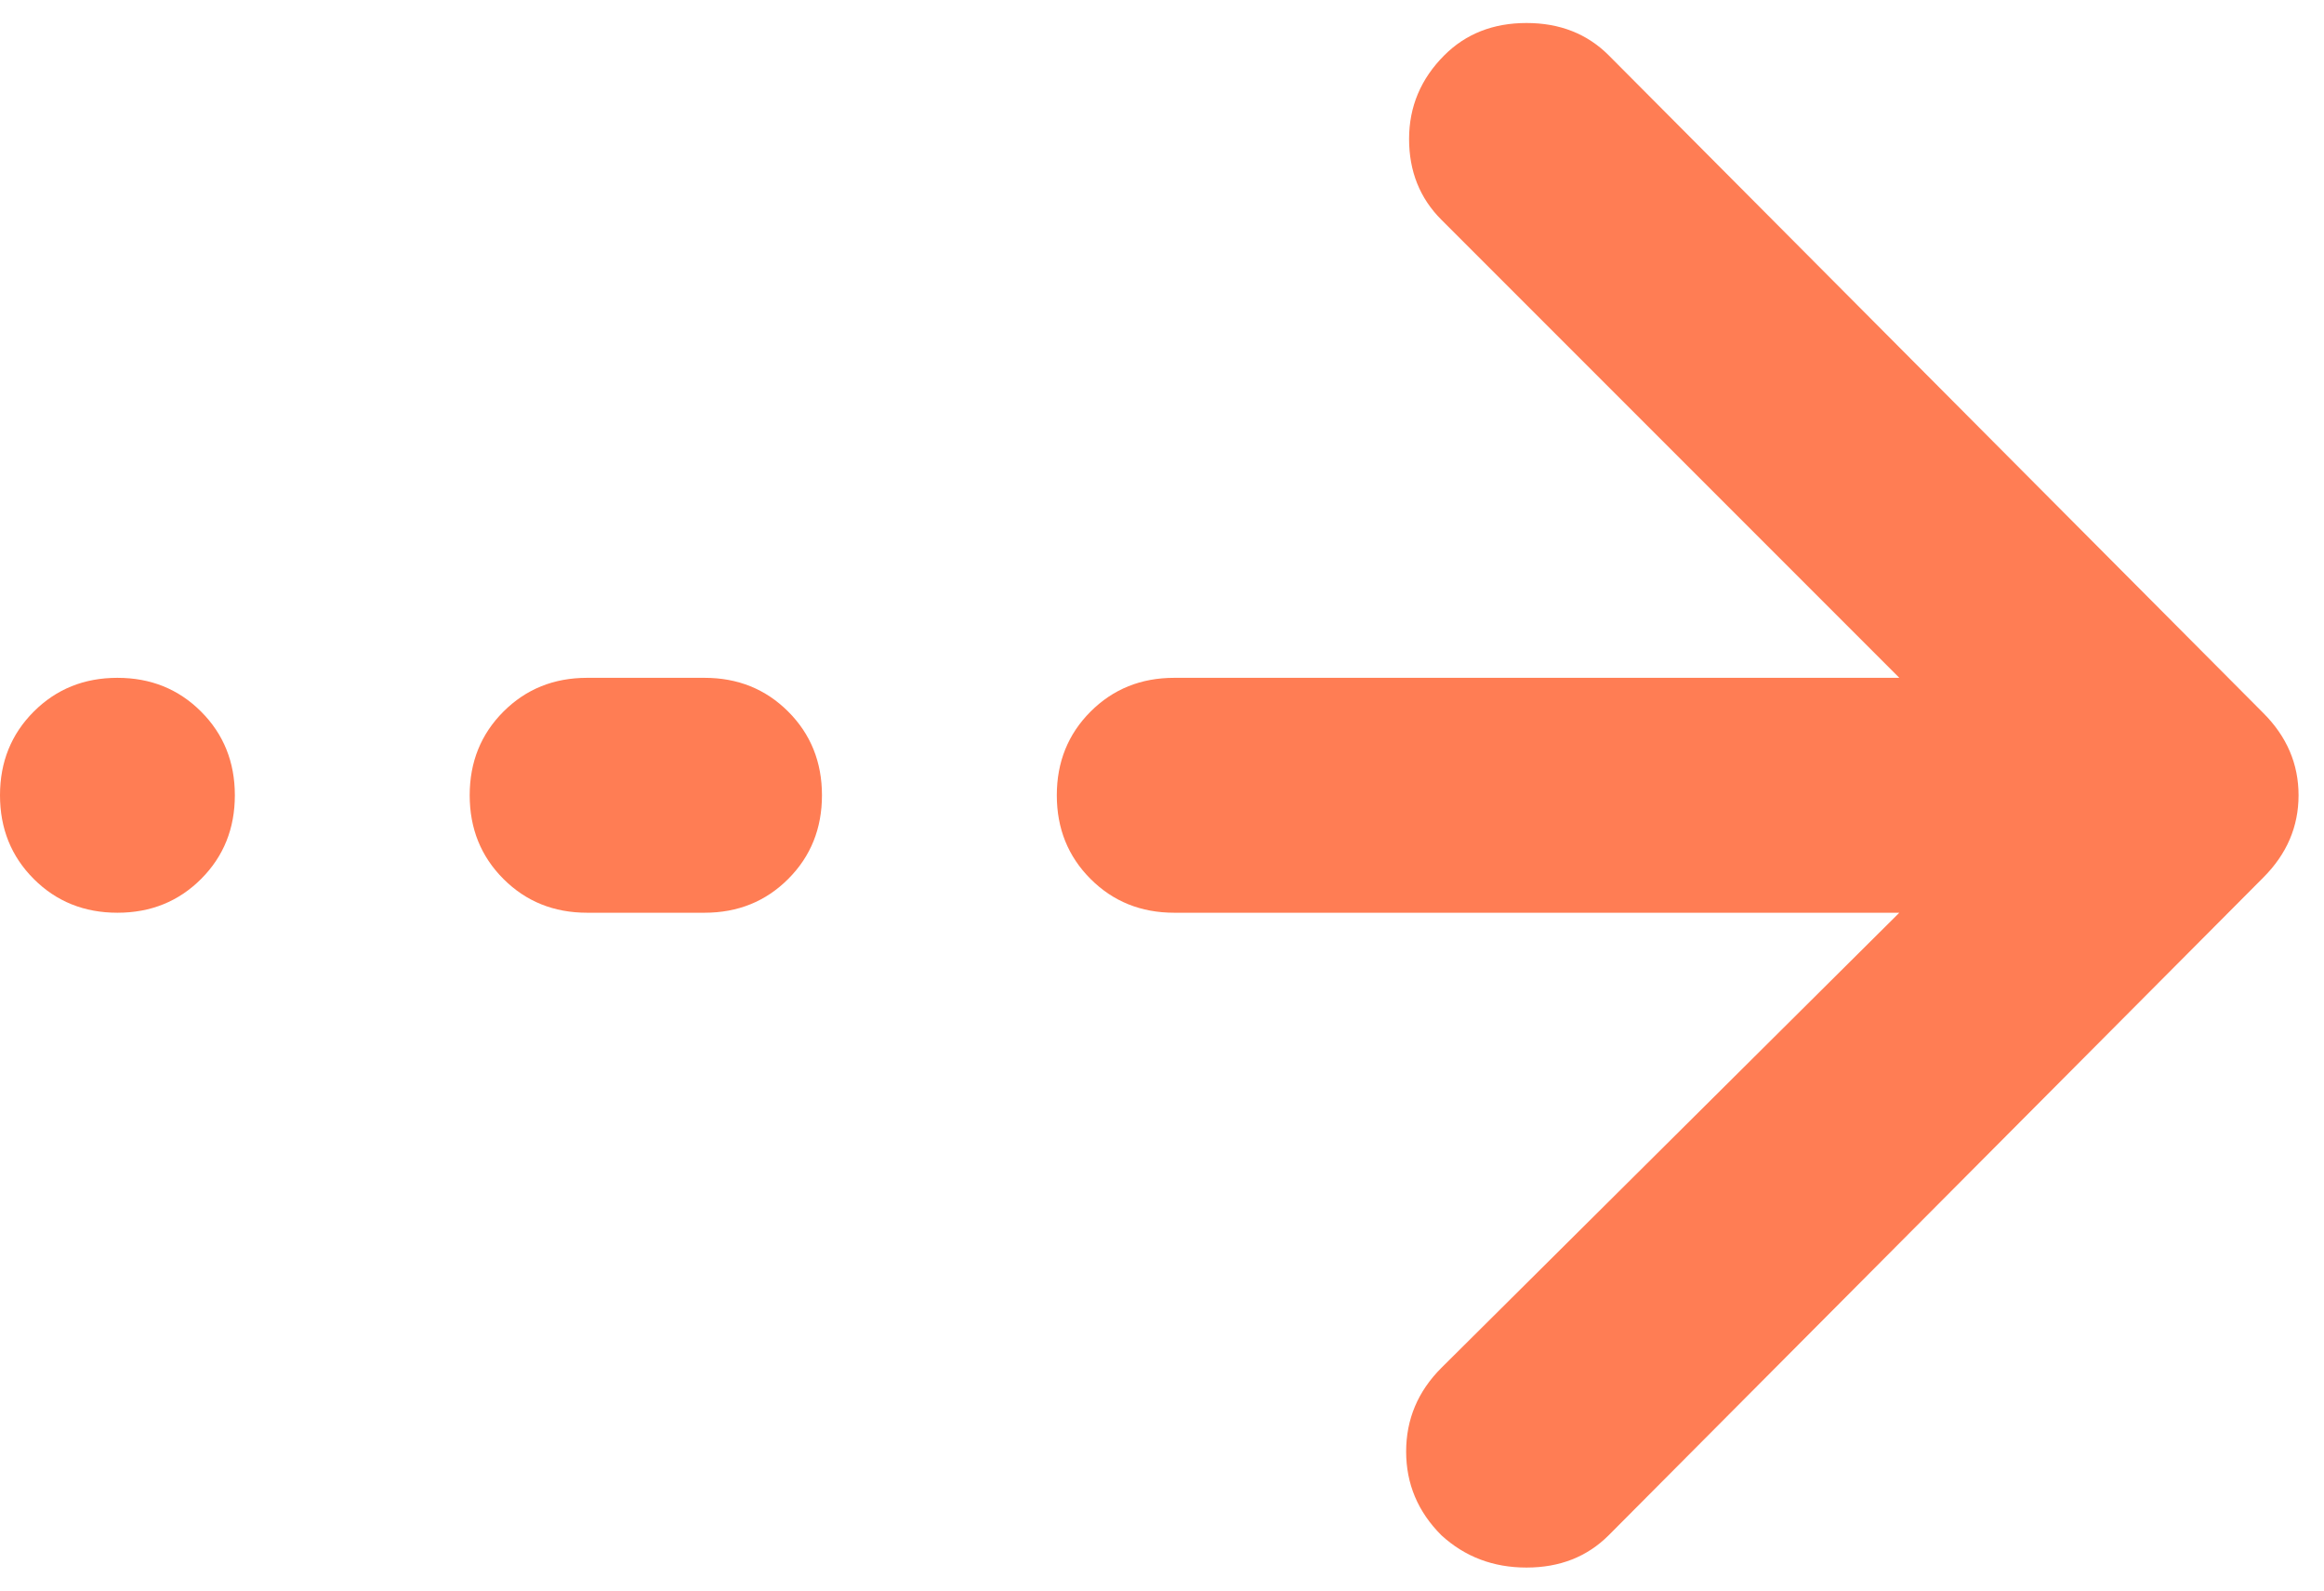 <svg width="38" height="26" viewBox="0 0 38 26" fill="none" xmlns="http://www.w3.org/2000/svg">
<path d="M37.584 13C37.584 13.256 37.536 13.496 37.44 13.72C37.344 13.944 37.2 14.152 37.008 14.344L26.304 25.096C25.952 25.448 25.504 25.624 24.96 25.624C24.416 25.624 23.952 25.448 23.568 25.096C23.184 24.712 22.992 24.256 22.992 23.728C22.992 23.2 23.184 22.744 23.568 22.36L31.056 14.92L19.2 14.92C18.656 14.92 18.2 14.736 17.832 14.368C17.464 14 17.28 13.544 17.28 13C17.28 12.456 17.464 12 17.832 11.632C18.2 11.264 18.656 11.08 19.2 11.08L31.056 11.08L23.568 3.592C23.216 3.24 23.04 2.8 23.04 2.272C23.04 1.744 23.232 1.288 23.616 0.904C23.968 0.552 24.416 0.376 24.96 0.376C25.504 0.376 25.952 0.552 26.304 0.904L37.008 11.656C37.2 11.848 37.344 12.056 37.44 12.28C37.536 12.504 37.584 12.744 37.584 13ZM13.44 13C13.44 13.544 13.256 14 12.888 14.368C12.52 14.736 12.064 14.92 11.52 14.92L9.6 14.92C9.056 14.92 8.6 14.736 8.232 14.368C7.864 14 7.68 13.544 7.68 13C7.68 12.456 7.864 12 8.232 11.632C8.6 11.264 9.056 11.08 9.6 11.08L11.52 11.08C12.064 11.08 12.52 11.264 12.888 11.632C13.256 12 13.44 12.456 13.44 13ZM3.84 13C3.84 13.544 3.656 14 3.288 14.368C2.92 14.736 2.464 14.92 1.92 14.92C1.376 14.92 0.92 14.736 0.552 14.368C0.184 14 -5.28034e-07 13.544 -5.51814e-07 13C-5.75593e-07 12.456 0.184 12 0.552 11.632C0.92 11.264 1.376 11.08 1.92 11.08C2.464 11.08 2.92 11.264 3.288 11.632C3.656 12 3.84 12.456 3.84 13Z" fill="#FF7D54"/>
</svg>
